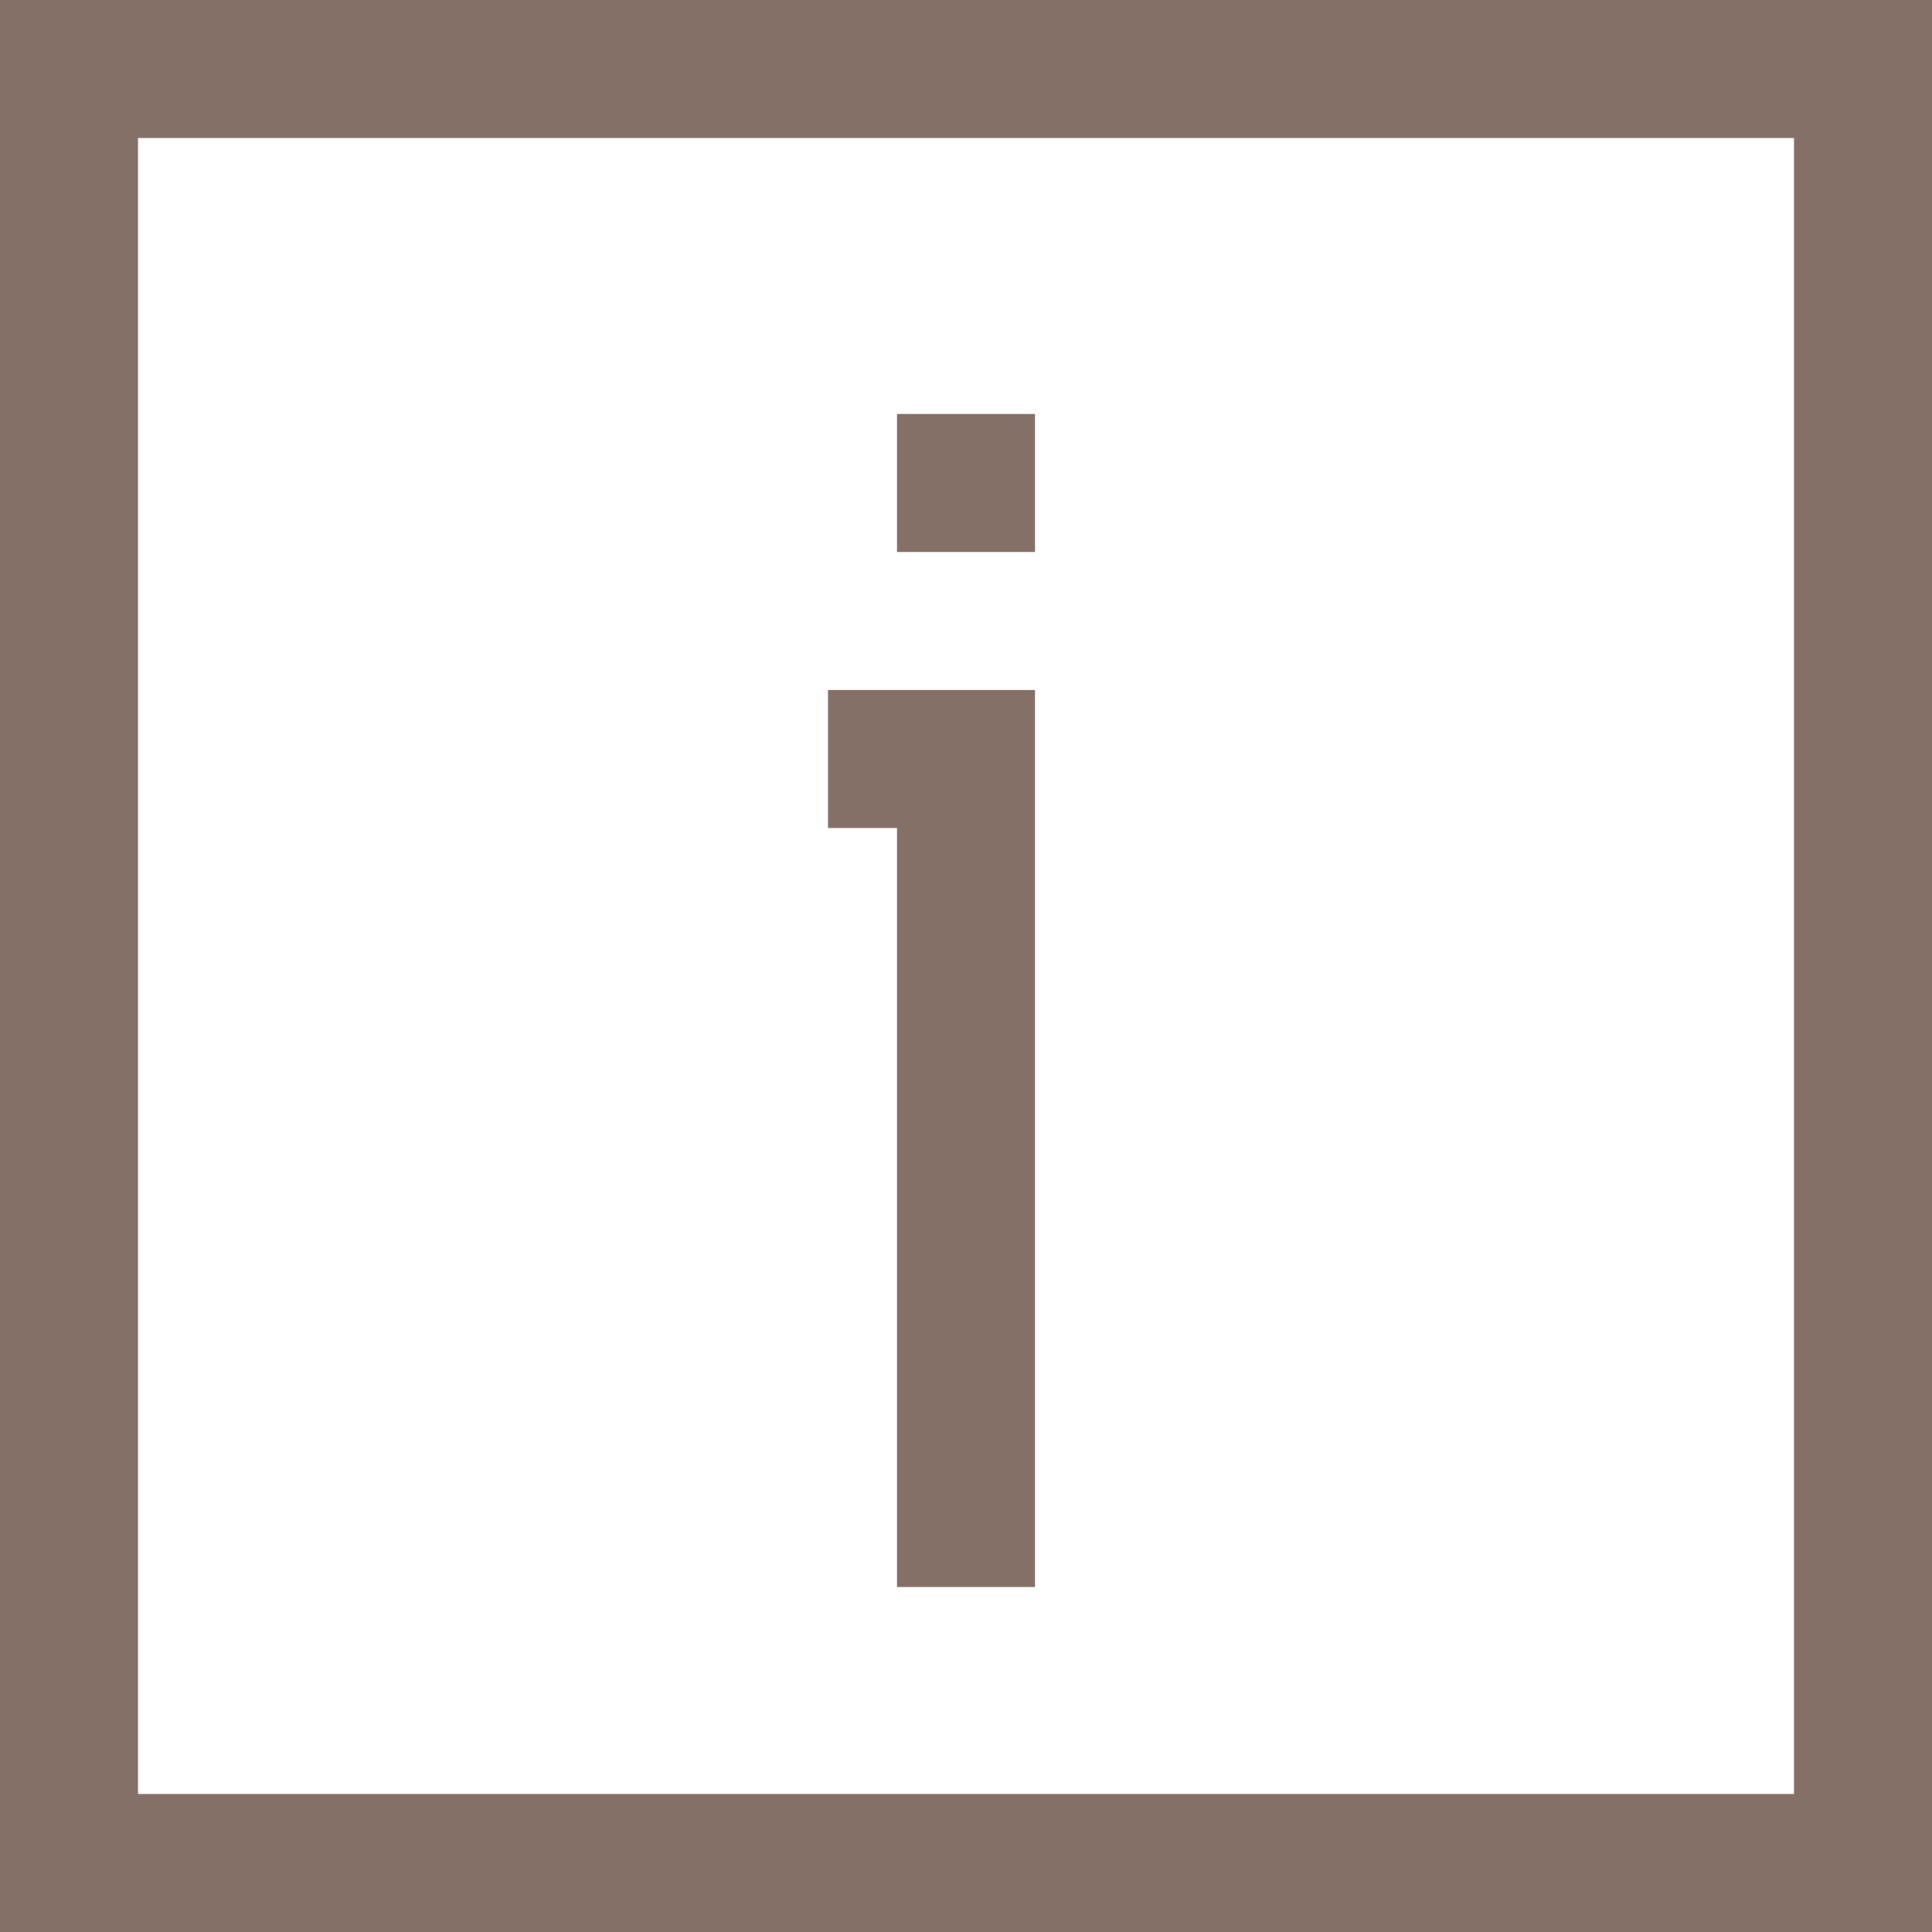 <svg width="14" height="14" viewBox="0 0 14 14" fill="none" xmlns="http://www.w3.org/2000/svg">
<rect x="0.5" y="0.5" width="13" height="13" stroke="#857067"/>
<path d="M7 11.5L7 5.5L6 5.5M7 4L7 3" stroke="#857067"/>
</svg>

